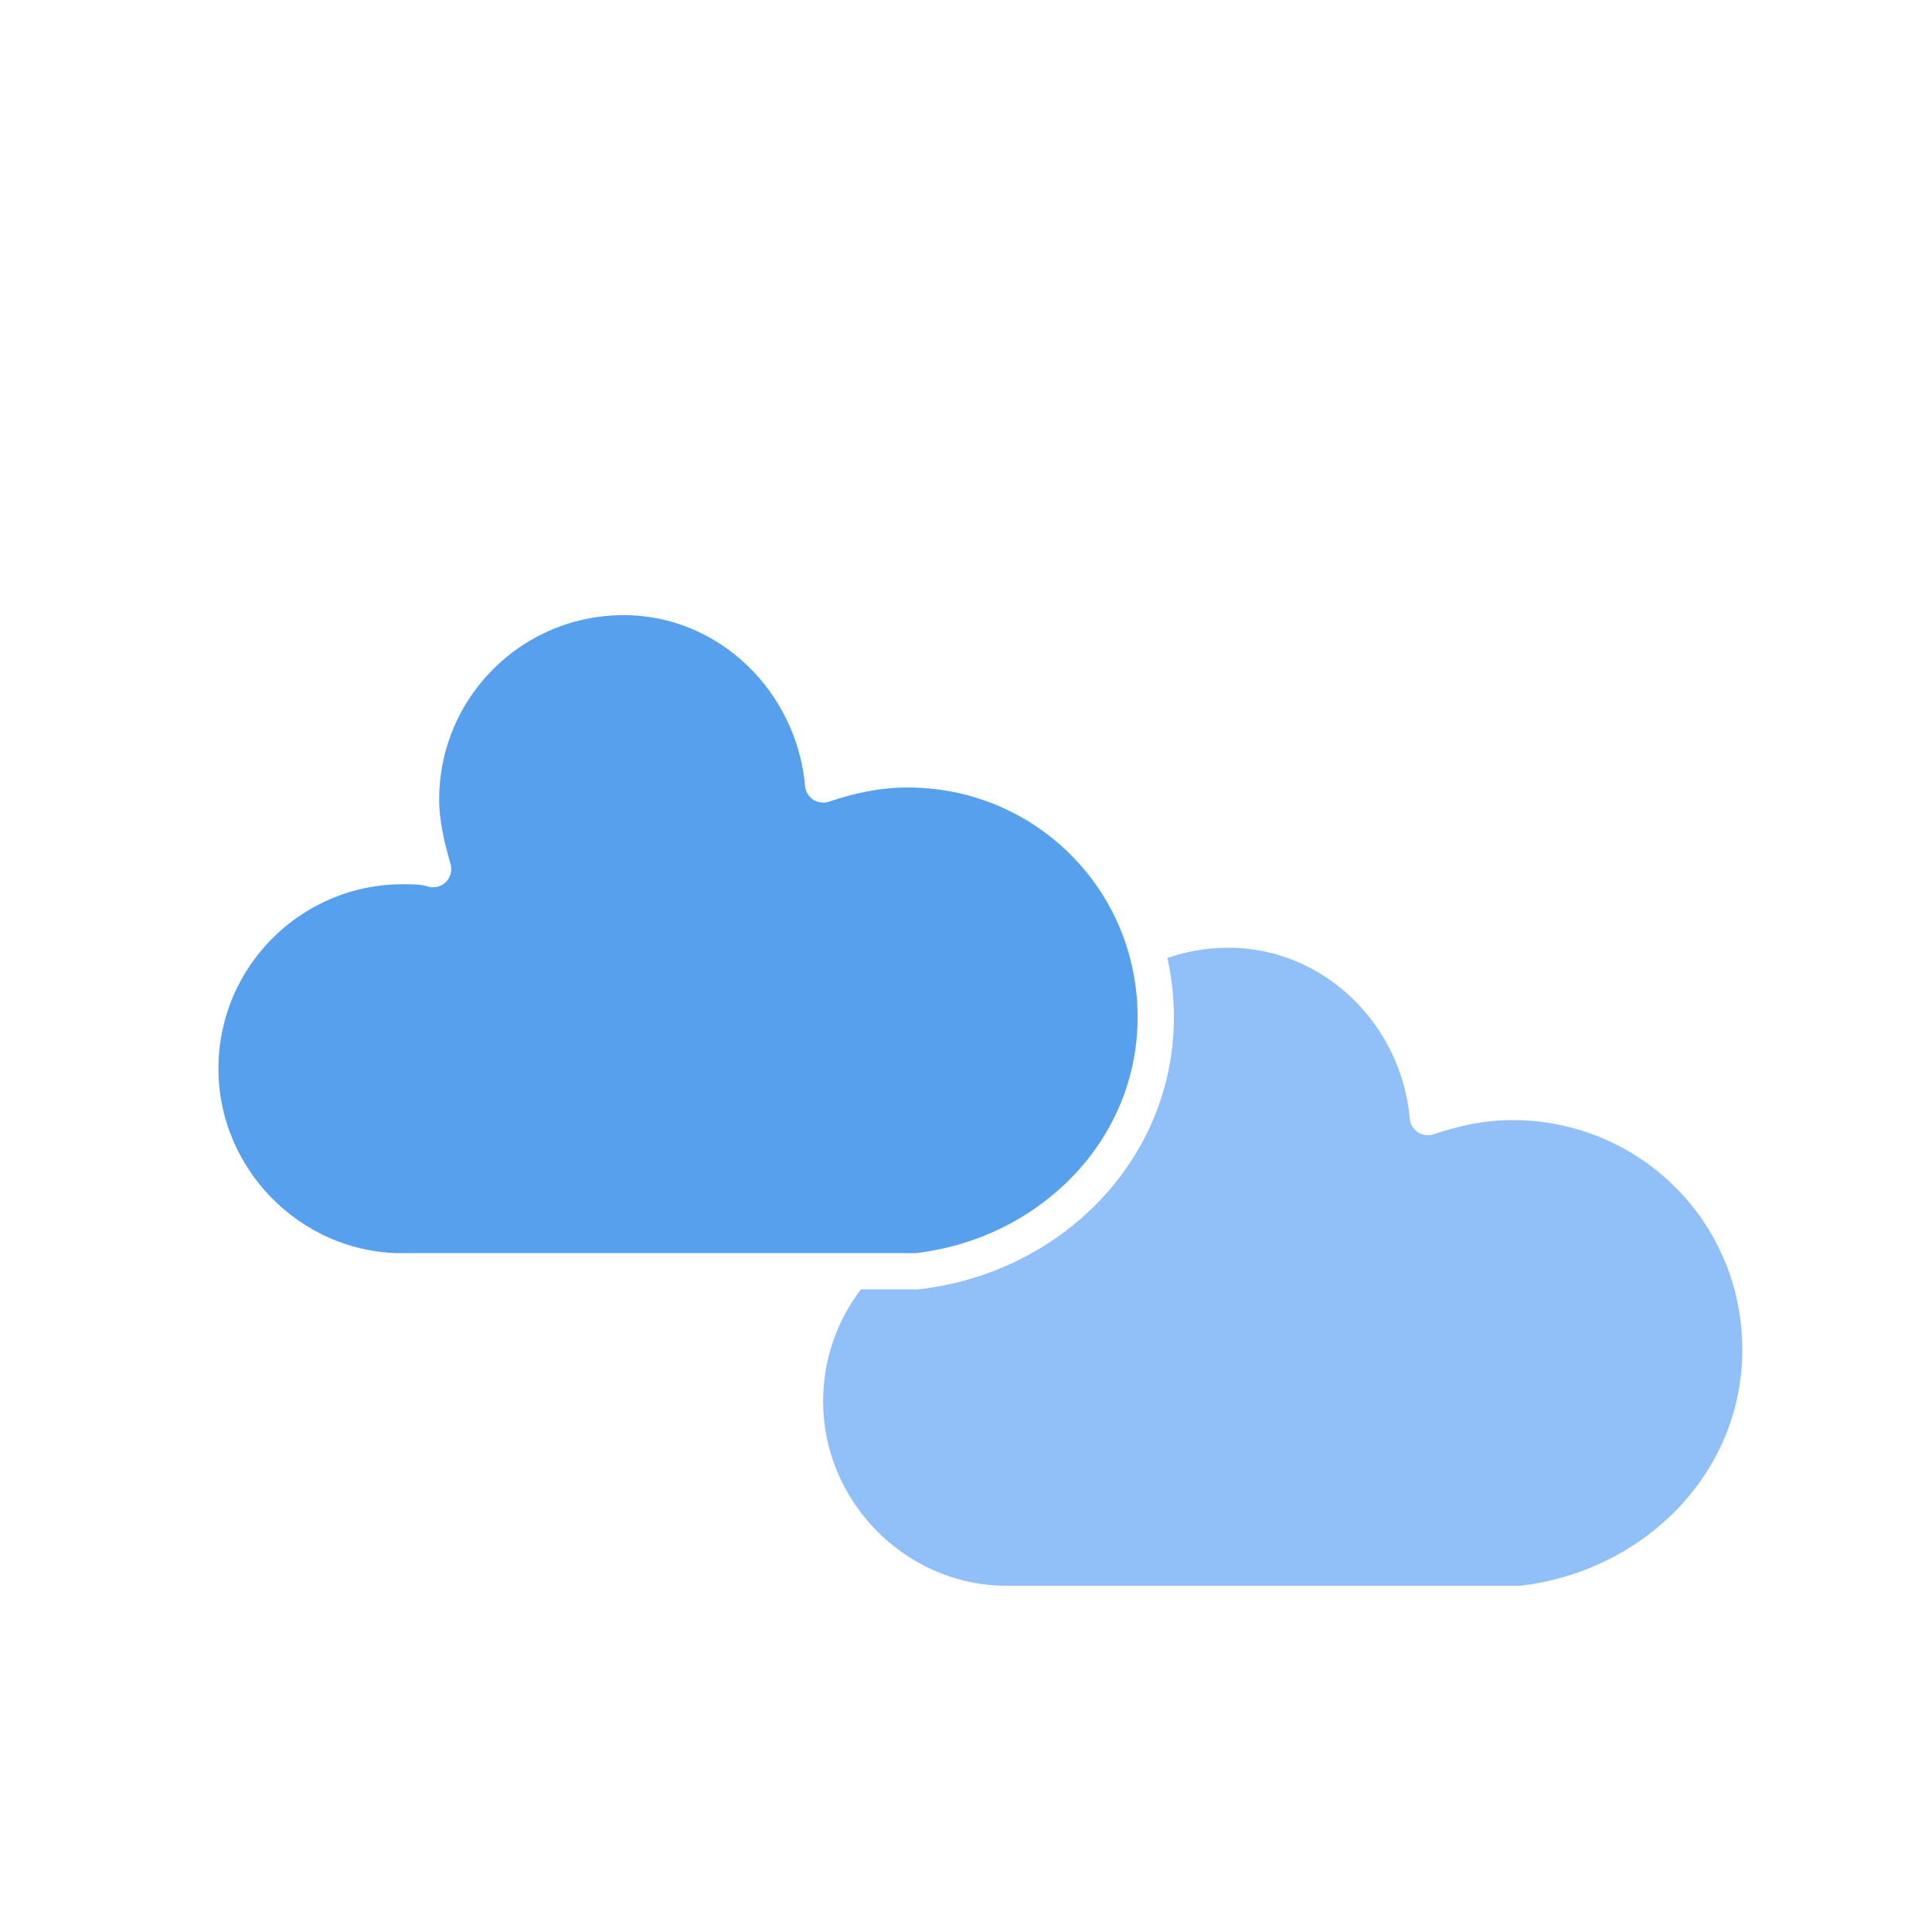 <?xml version="1.0" encoding="UTF-8" standalone="no"?>
<!-- Created with Inkscape (http://www.inkscape.org/) -->

<svg
   xmlns:dc="http://purl.org/dc/elements/1.1/"
   xmlns:cc="http://creativecommons.org/ns#"
   xmlns:rdf="http://www.w3.org/1999/02/22-rdf-syntax-ns#"
   xmlns:svg="http://www.w3.org/2000/svg"
   xmlns="http://www.w3.org/2000/svg"
   xmlns:sodipodi="http://sodipodi.sourceforge.net/DTD/sodipodi-0.dtd"
   xmlns:inkscape="http://www.inkscape.org/namespaces/inkscape"
   width="64"
   height="64"
   viewBox="0 0 16.933 16.933"
   version="1.1"
   id="svg4553"
   inkscape:version="0.92.1 r15371"
   sodipodi:docname="cloudy.svg">
  <defs
     id="defs4547">
    <filter
       id="blur"
       width="2"
       height="2">
      <feGaussianBlur
         in="SourceAlpha"
         stdDeviation="3"
         id="feGaussianBlur2" />
      <feOffset
         dx="0"
         dy="4"
         result="offsetblur"
         id="feOffset4" />
      <feComponentTransfer
         id="feComponentTransfer8">
        <feFuncA
           type="linear"
           slope="0.05"
           id="feFuncA6" />
      </feComponentTransfer>
      <feMerge
         id="feMerge14">
        <feMergeNode
           id="feMergeNode10" />
        <feMergeNode
           in="SourceGraphic"
           id="feMergeNode12" />
      </feMerge>
    </filter>
    <filter
       id="blur-1"
       width="2"
       height="2">
      <feGaussianBlur
         in="SourceAlpha"
         stdDeviation="3"
         id="feGaussianBlur2-3" />
      <feOffset
         dx="0"
         dy="4"
         result="offsetblur"
         id="feOffset4-7" />
      <feComponentTransfer
         id="feComponentTransfer8-4">
        <feFuncA
           type="linear"
           slope="0.05"
           id="feFuncA6-4" />
      </feComponentTransfer>
      <feMerge
         id="feMerge14-3">
        <feMergeNode
           id="feMergeNode10-0" />
        <feMergeNode
           in="SourceGraphic"
           id="feMergeNode12-6" />
      </feMerge>
    </filter>
  </defs>
  <sodipodi:namedview
     id="base"
     pagecolor="#ffffff"
     bordercolor="#666666"
     borderopacity="1.0"
     inkscape:pageopacity="0.0"
     inkscape:pageshadow="2"
     inkscape:zoom="3.28"
     inkscape:cx="22.613241"
     inkscape:cy="64.538416"
     inkscape:document-units="mm"
     inkscape:current-layer="layer1"
     showgrid="false"
     units="px"
     inkscape:window-width="958"
     inkscape:window-height="1008"
     inkscape:window-x="953"
     inkscape:window-y="0"
     inkscape:window-maximized="0" />
  <g
     inkscape:label="Layer 1"
     inkscape:groupmode="layer"
     id="layer1"
     transform="translate(0,-280.067)">
    <g
       transform="matrix(0.265,0,0,0.265,-2.511,278.807)"
       style="filter:url(#blur-1)"
       id="cloudy">
      <g
         transform="translate(20,10)"
         id="g29">
        <g
           class="am-weather-cloud-1"
           id="g23">
          <path
             style="fill:#91c0f8;stroke:#ffffff;stroke-width:1.2;stroke-linejoin:round"
             inkscape:connector-curvature="0"
             d="m 47.7,35.4 c 0,-4.6 -3.7,-8.2 -8.2,-8.2 -1,0 -1.9,0.2 -2.8,0.5 -0.3,-3.4 -3.1,-6.2 -6.6,-6.2 -3.7,0 -6.7,3 -6.7,6.7 0,0.8 0.2,1.6 0.4,2.3 -0.3,-0.1 -0.7,-0.1 -1,-0.1 -3.7,0 -6.7,3 -6.7,6.7 0,3.6 2.9,6.6 6.5,6.7 h 17.2 c 4.4,-0.5 7.9,-4 7.9,-8.4 z"
             id="path21" />
        </g>
        <g
           class="am-weather-cloud-2"
           id="g27">
          <path
             style="fill:#57a0ee;stroke:#ffffff;stroke-width:1.2;stroke-linejoin:round"
             inkscape:connector-curvature="0"
             d="m 47.7,35.4 c 0,-4.6 -3.7,-8.2 -8.2,-8.2 -1,0 -1.9,0.2 -2.8,0.5 -0.3,-3.4 -3.1,-6.2 -6.6,-6.2 -3.7,0 -6.7,3 -6.7,6.7 0,0.8 0.2,1.6 0.4,2.3 -0.3,-0.1 -0.7,-0.1 -1,-0.1 -3.7,0 -6.7,3 -6.7,6.7 0,3.6 2.9,6.6 6.5,6.7 h 17.2 c 4.4,-0.5 7.9,-4 7.9,-8.4 z"
             transform="translate(-20,-11)"
             id="path25" />
        </g>
      </g>
    </g>
  </g>
</svg>
